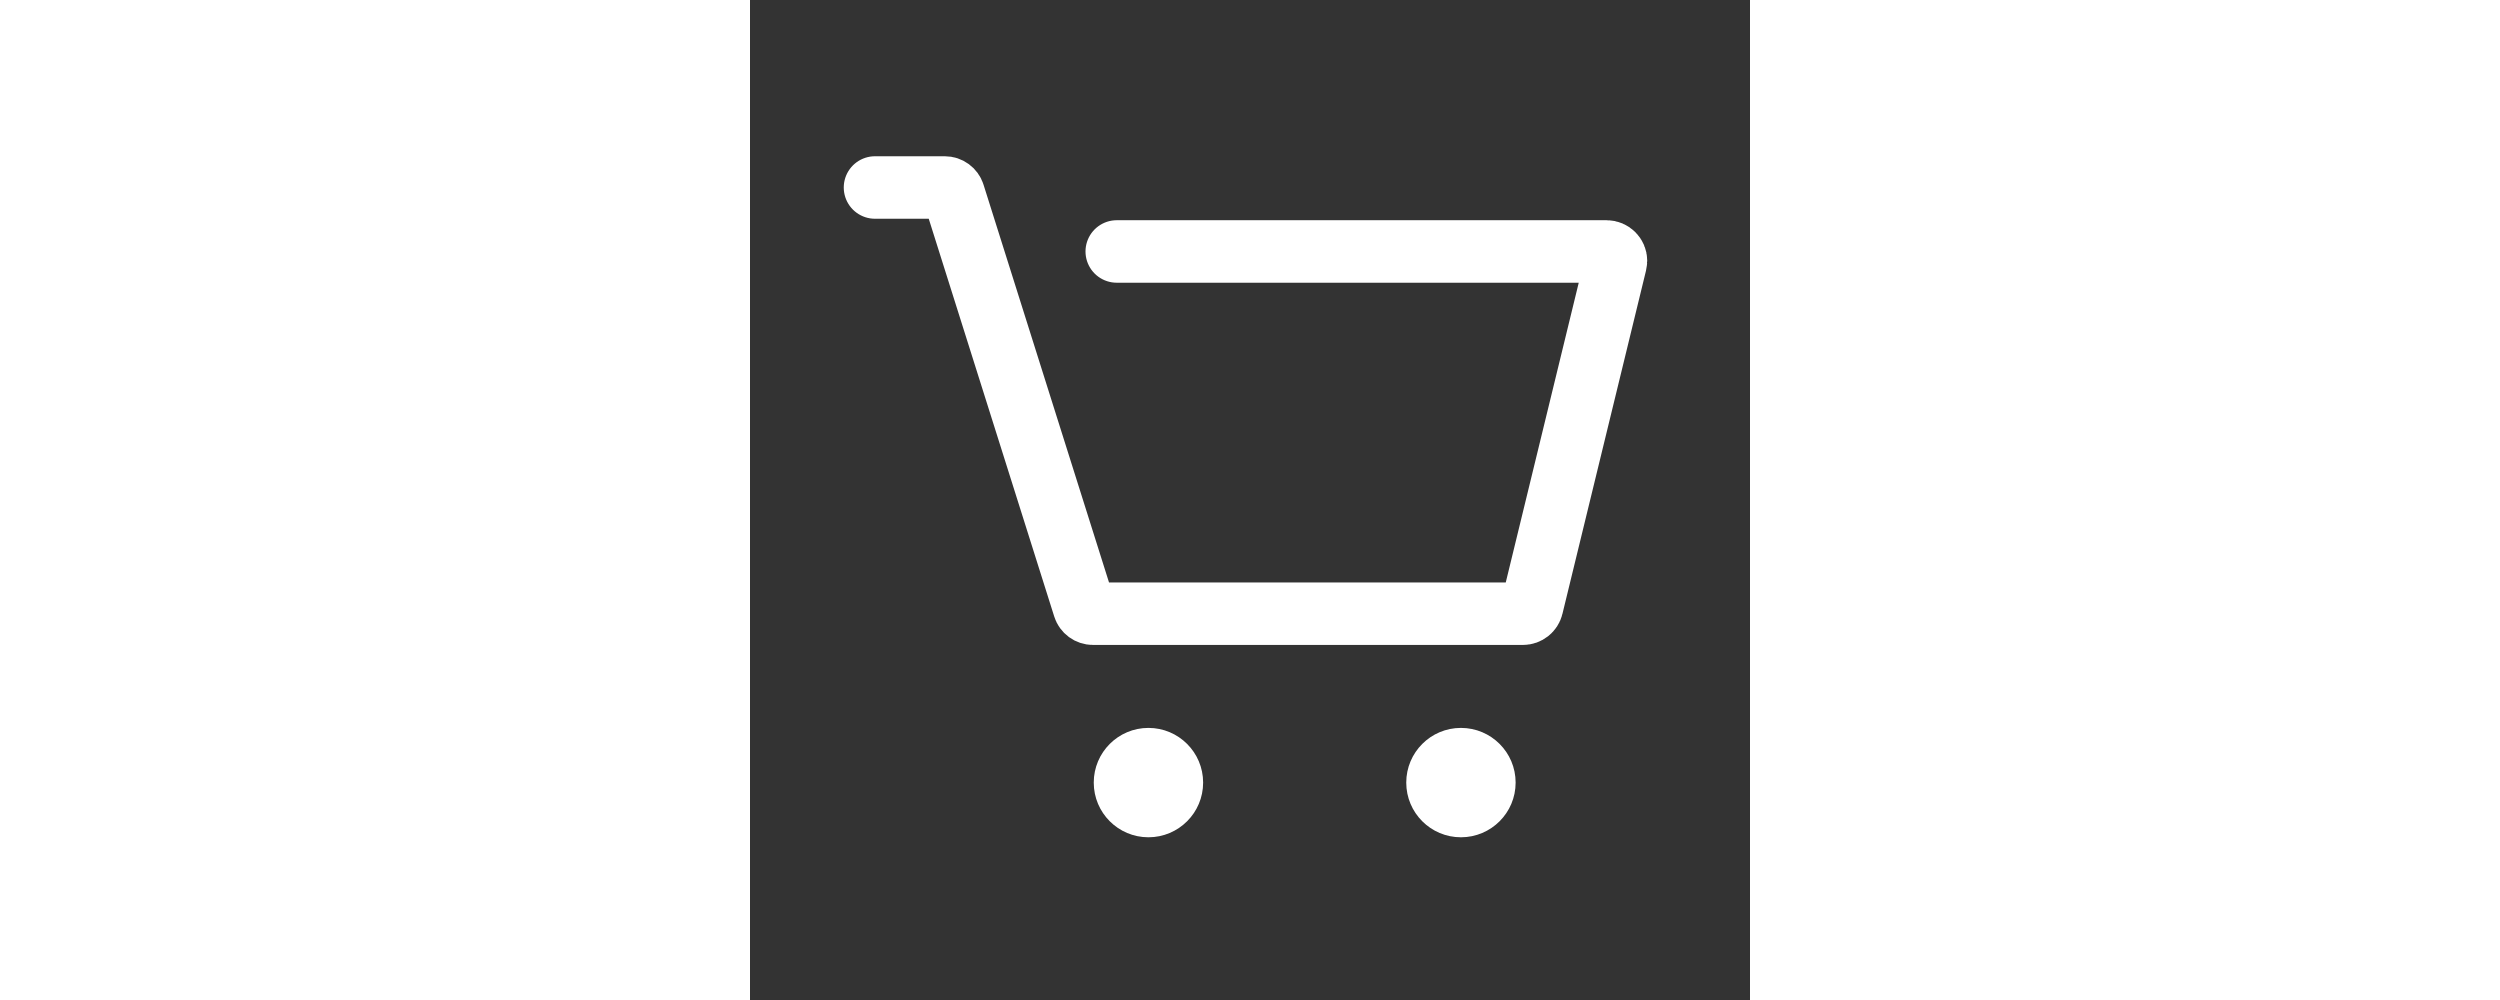 <svg role="presentation" width="100" height="40" viewBox="0 0 32 32" aria-label="open cart" title="Cart-i10n"><rect x="0" y="0" width="32" height="32" fill="#333333" stroke="none"/><title>Cart-i10n</title><g fill="none"><g><path d="M0 0H32V32H0z" transform="translate(-269 -537) translate(269 537)"></path><g transform="translate(-269 -537) translate(269 537) translate(4 6)"><g><path stroke="#FFF" stroke-linecap="round" stroke-width="2" d="M7.736 2.047h15.675c.165 0 .3.135.3.3 0 .024-.003.048-.009.071l-2.676 10.99c-.032.135-.153.23-.291.23H6.975c-.131 0-.247-.085-.286-.21L2.519.21C2.48.085 2.364 0 2.233 0H0h0"></path><circle cx="18.75" cy="19.043" r="1.75" fill="#FFF"></circle></g><circle cx="8.75" cy="19.043" r="1.75" fill="#FFF"></circle></g></g></g></svg>